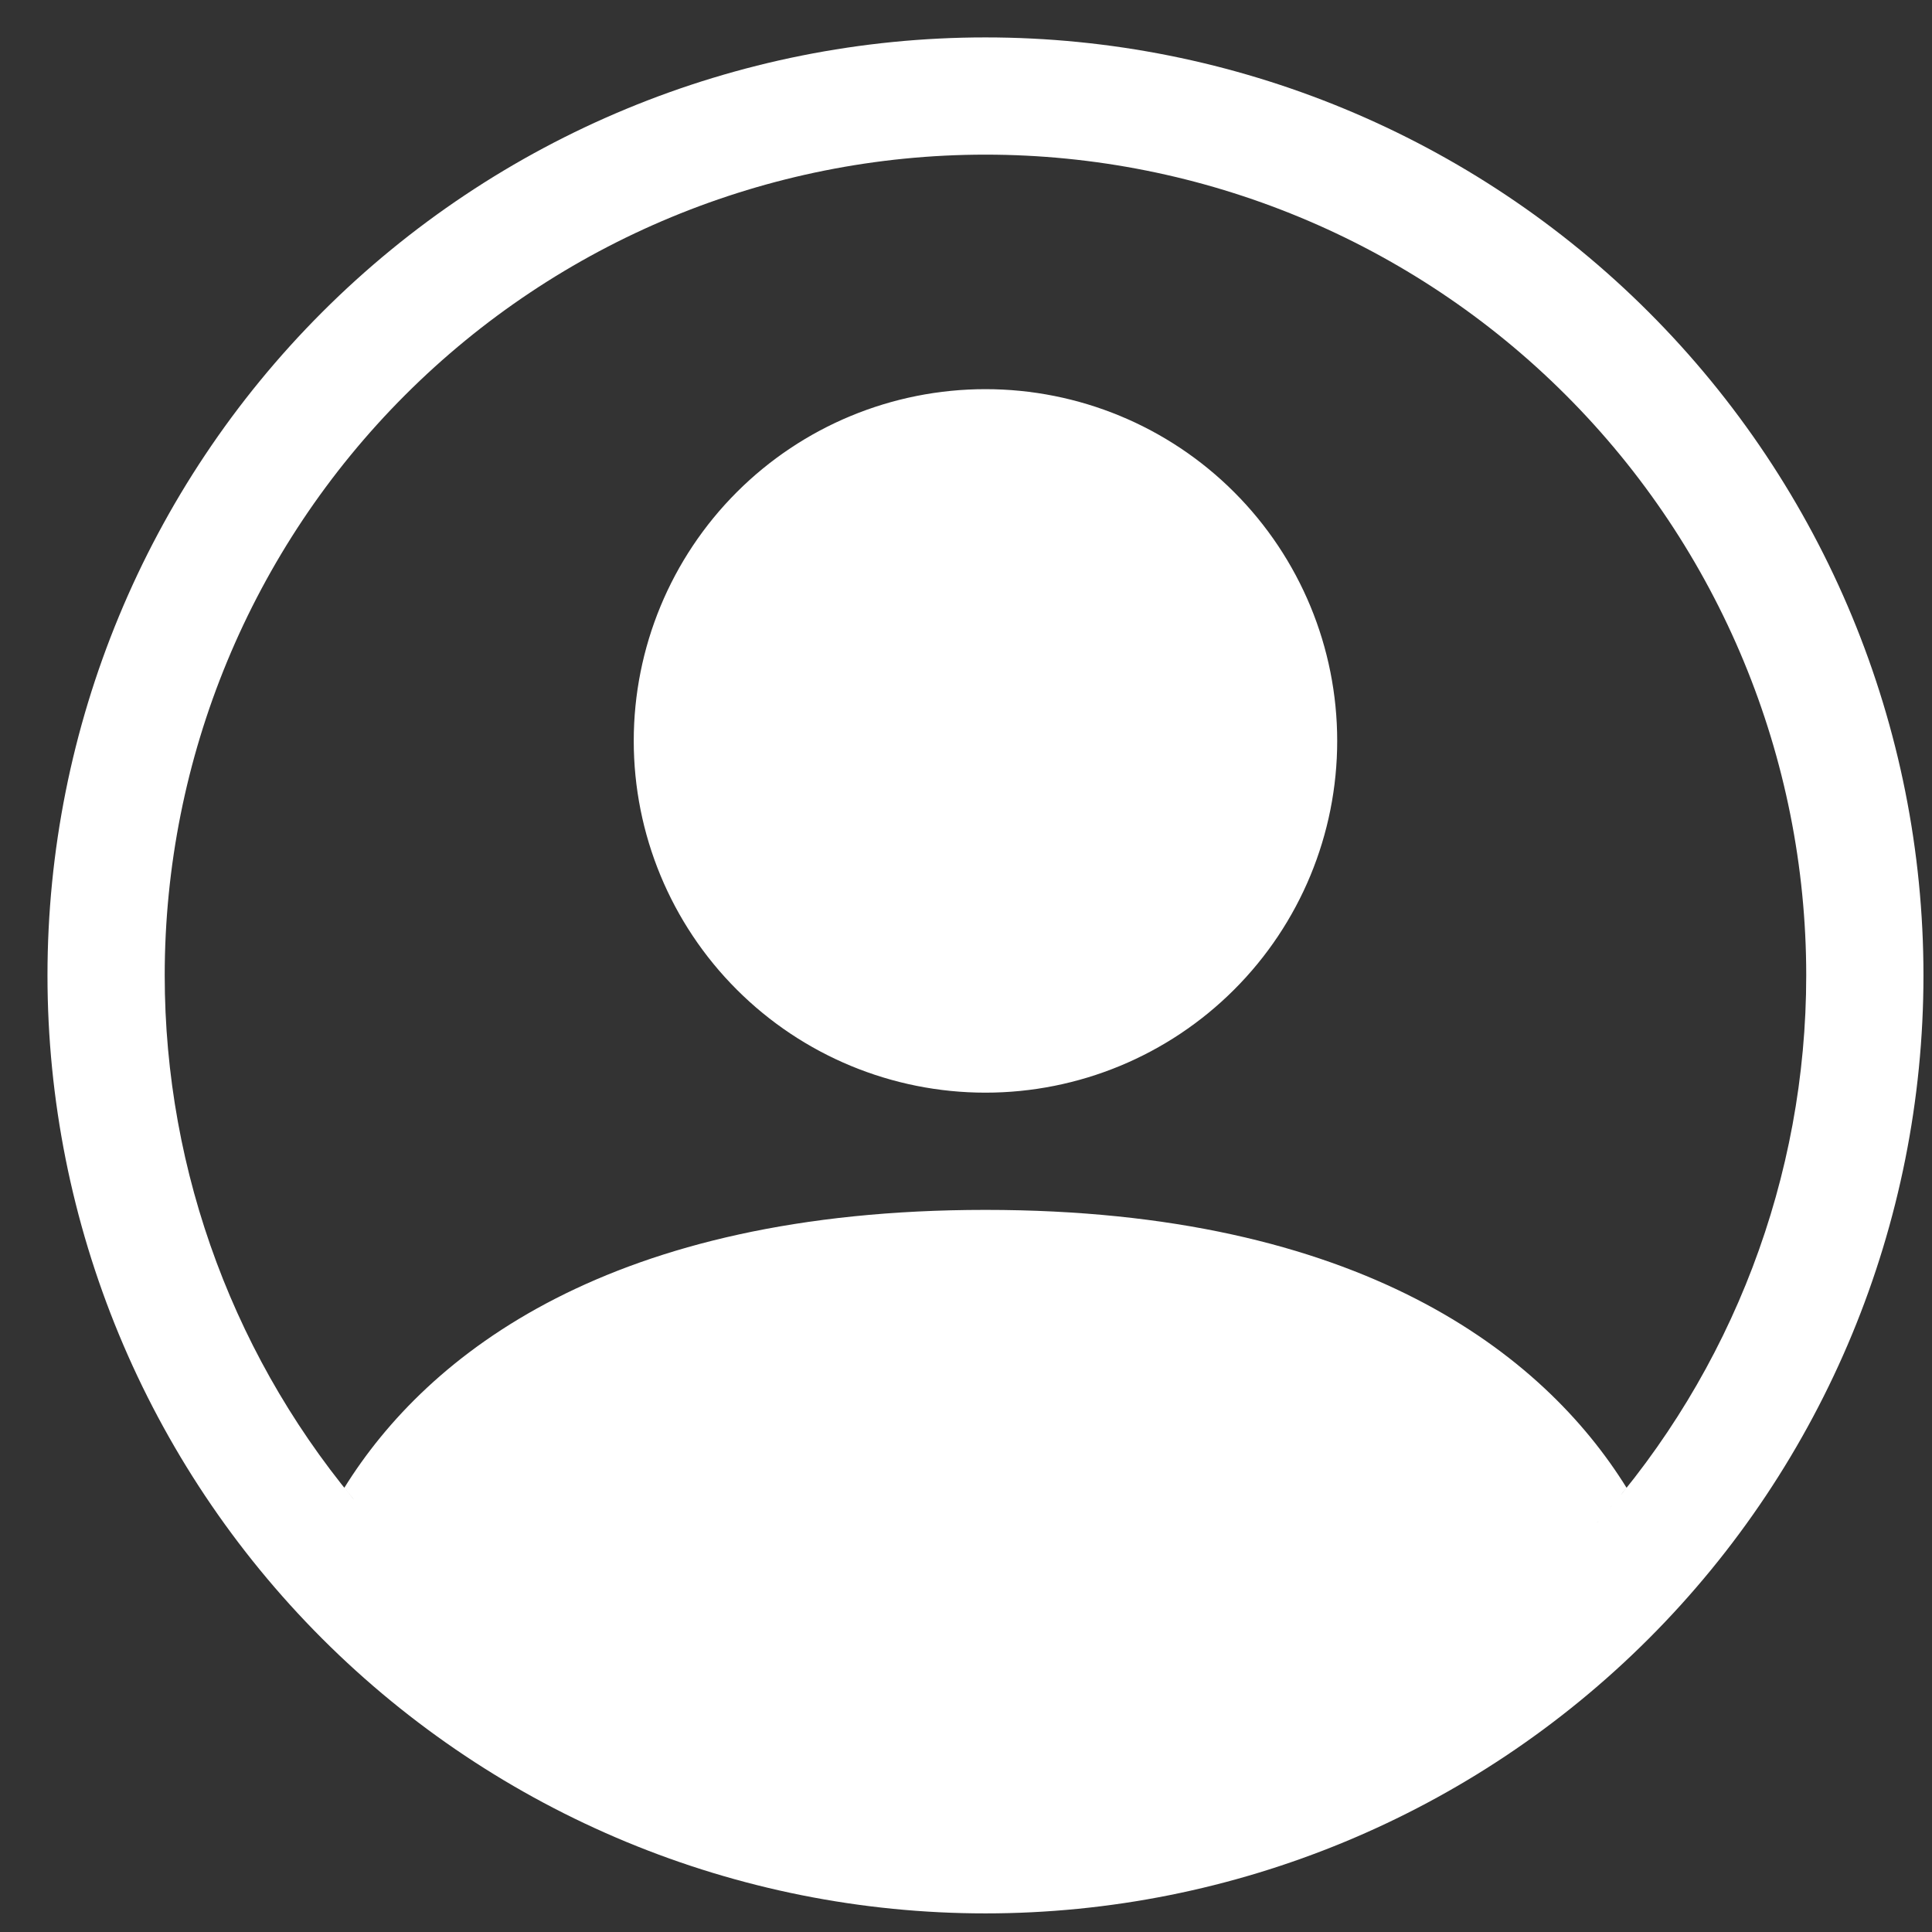 <?xml version="1.0" encoding="UTF-8" standalone="no"?>
<!DOCTYPE svg PUBLIC "-//W3C//DTD SVG 1.1//EN" "http://www.w3.org/Graphics/SVG/1.1/DTD/svg11.dtd">
<svg width="100%" height="100%" viewBox="0 0 42 42" version="1.1" xmlns="http://www.w3.org/2000/svg" xmlns:xlink="http://www.w3.org/1999/xlink" xml:space="preserve" xmlns:serif="http://www.serif.com/" style="fill-rule:evenodd;clip-rule:evenodd;stroke-linejoin:round;stroke-miterlimit:2;">
    <rect x="0" y="0" width="42" height="42" fill="#333333" stroke="none"/>
    <g transform="matrix(1,0,0,1,-799,-523)">
        <g transform="matrix(0.906,0,0,0.906,-1945.03,-308.555)">
            <g transform="matrix(1.104,0,0,1.104,2146.67,340.543)">
                <path d="M800,544.105C800,538.698 802.148,533.513 805.971,529.69C809.794,525.867 814.98,523.719 820.386,523.719C825.793,523.719 830.979,525.867 834.802,529.69C838.625,533.513 840.773,538.698 840.773,544.105C840.773,549.512 838.625,554.698 834.802,558.521C830.979,562.344 825.793,564.492 820.386,564.492C814.98,564.492 809.794,562.344 805.971,558.521C802.148,554.698 800,549.512 800,544.105ZM820.387,561.943L820.386,561.943L820.387,561.943ZM833.712,555.964L833.676,556.004L833.684,555.996L833.712,555.964ZM833.717,555.958C836.613,552.702 838.225,548.487 838.225,544.105C838.225,539.374 836.345,534.837 833,531.492C829.655,528.147 825.117,526.267 820.386,526.267C815.656,526.267 811.118,528.147 807.773,531.492C804.428,534.837 802.548,539.374 802.548,544.105C802.548,548.404 804.1,552.543 806.894,555.774C806.743,555.599 806.596,555.422 806.452,555.241C808.264,552.324 812.244,549.202 820.386,549.202C828.528,549.202 832.511,552.326 834.32,555.241C834.126,555.486 833.924,555.725 833.717,555.958ZM806.939,555.825L806.948,555.836L806.939,555.825ZM820.386,546.654C822.414,546.654 824.359,545.848 825.792,544.414C827.226,542.981 828.031,541.036 828.031,539.009C828.031,536.981 827.226,535.037 825.792,533.603C824.359,532.169 822.414,531.364 820.386,531.364C818.359,531.364 816.414,532.169 814.981,533.603C813.547,535.037 812.742,536.981 812.742,539.009C812.742,541.036 813.547,542.981 814.981,544.414C816.414,545.848 818.359,546.654 820.386,546.654Z" style="fill:white;fill-rule:nonzero;"/>
            </g>
        </g>
    </g>
</svg>

